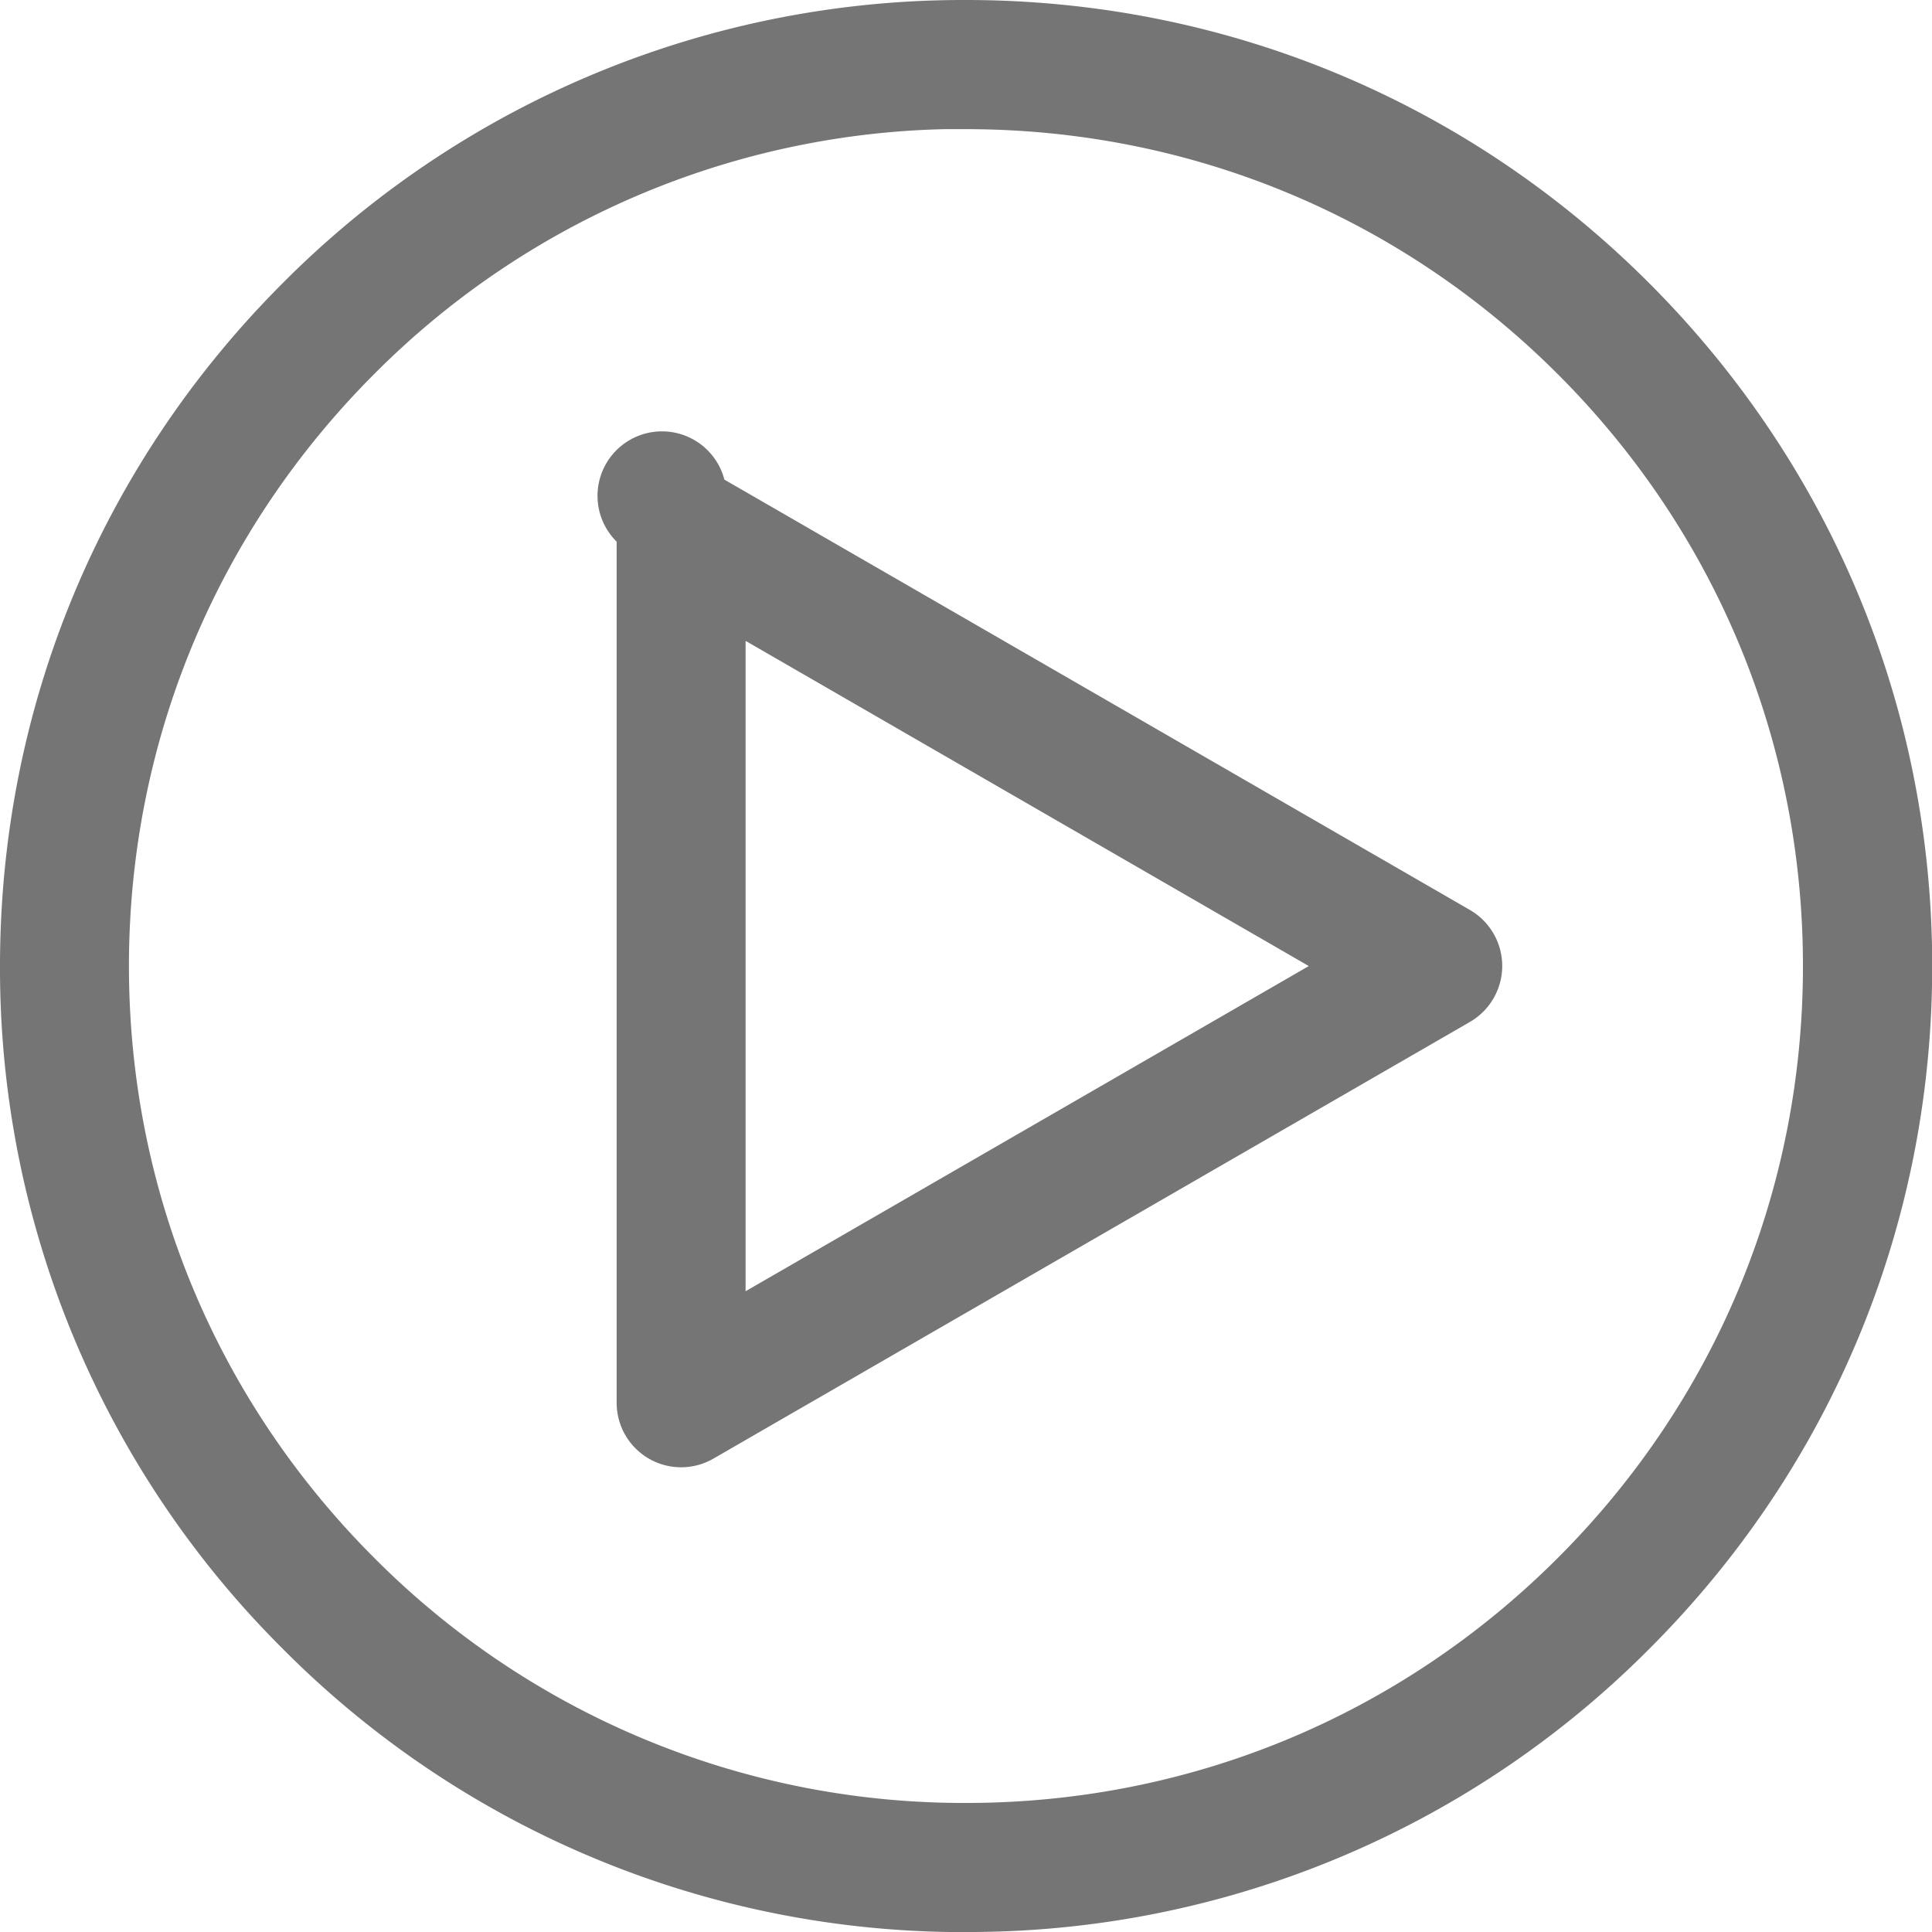 <svg xmlns="http://www.w3.org/2000/svg" viewBox="0 0 18.579 18.579"><path d="M6.55 13.86a.37.37 0 0 1-.37-.37V5.088a.37.37 0 1 1 .556-.32l7.276 4.2a.372.372 0 0 1 0 .642l-7.276 4.2a.37.37 0 0 1-.185.05zm.37-8.13v7.12l6.166-3.56L6.92 5.73z" fill="#757575" stroke="#757575" stroke-width=".5" stroke-miterlimit="10"/><path d="M9.29 18.33a8.977 8.977 0 0 1-6.393-2.65A8.98 8.98 0 0 1 .25 9.29c0-2.416.94-4.686 2.648-6.393A8.98 8.98 0 0 1 9.288.25c2.416 0 4.686.94 6.393 2.648s2.65 3.977 2.65 6.392-.94 4.685-2.65 6.392a8.98 8.98 0 0 1-6.39 2.647zm0-17.34a8.24 8.24 0 0 0-5.87 2.432C1.855 4.99.99 7.072.99 9.29s.864 4.3 2.432 5.868a8.245 8.245 0 0 0 5.868 2.43c2.217 0 4.3-.862 5.868-2.43s2.43-3.65 2.43-5.868-.862-4.3-2.43-5.868-3.652-2.43-5.87-2.43z" fill="#757575" stroke="#757575" stroke-width=".5" stroke-miterlimit="10"/></svg>